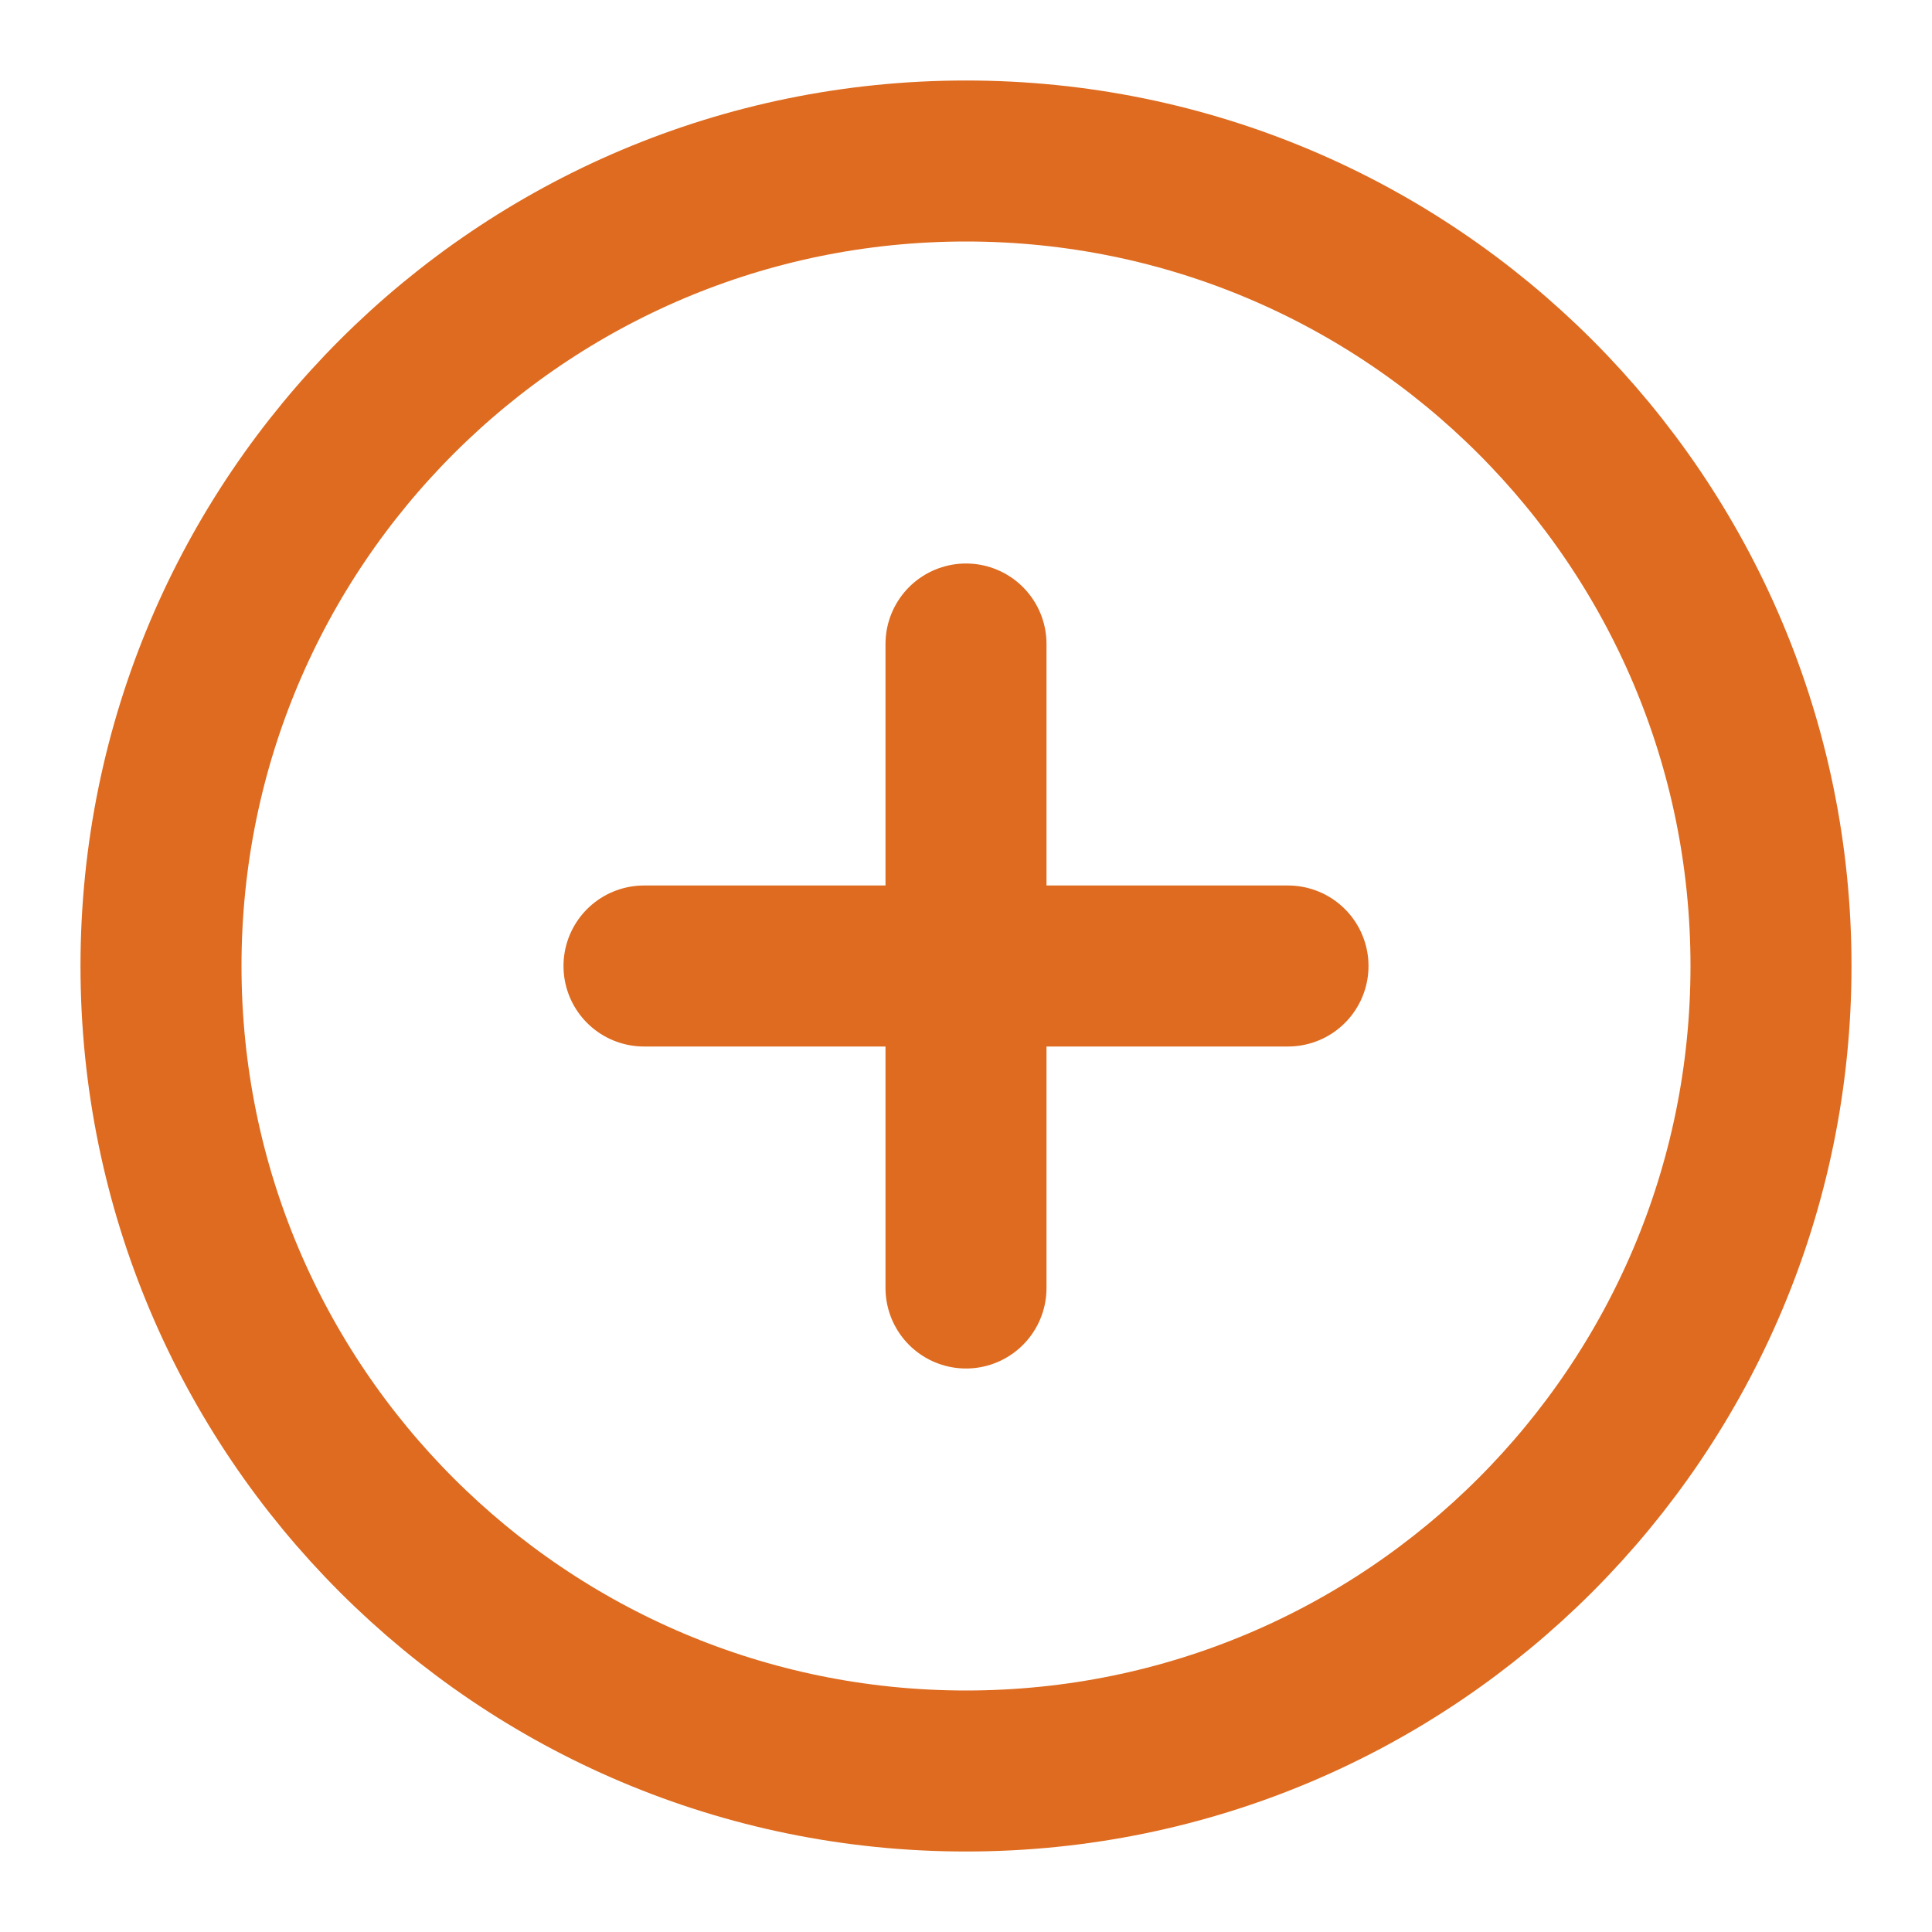 <svg width="24" height="24" viewBox="0 0 24 24" fill="none" xmlns="http://www.w3.org/2000/svg">
<path d="M12 22C17.523 22 22 17.523 22 12C22 6.477 17.523 2 12 2C6.477 2 2 6.477 2 12C2 17.523 6.477 22 12 22Z" stroke="#DE6B1F" stroke-width="2" stroke-linecap="round" stroke-linejoin="round"/>
<path d="M12 8V16" stroke="#DE6B1F" stroke-width="2" stroke-linecap="round" stroke-linejoin="round"/>
<path d="M8 12H16" stroke="#DE6B1F" stroke-width="2" stroke-linecap="round" stroke-linejoin="round"/>
</svg>
